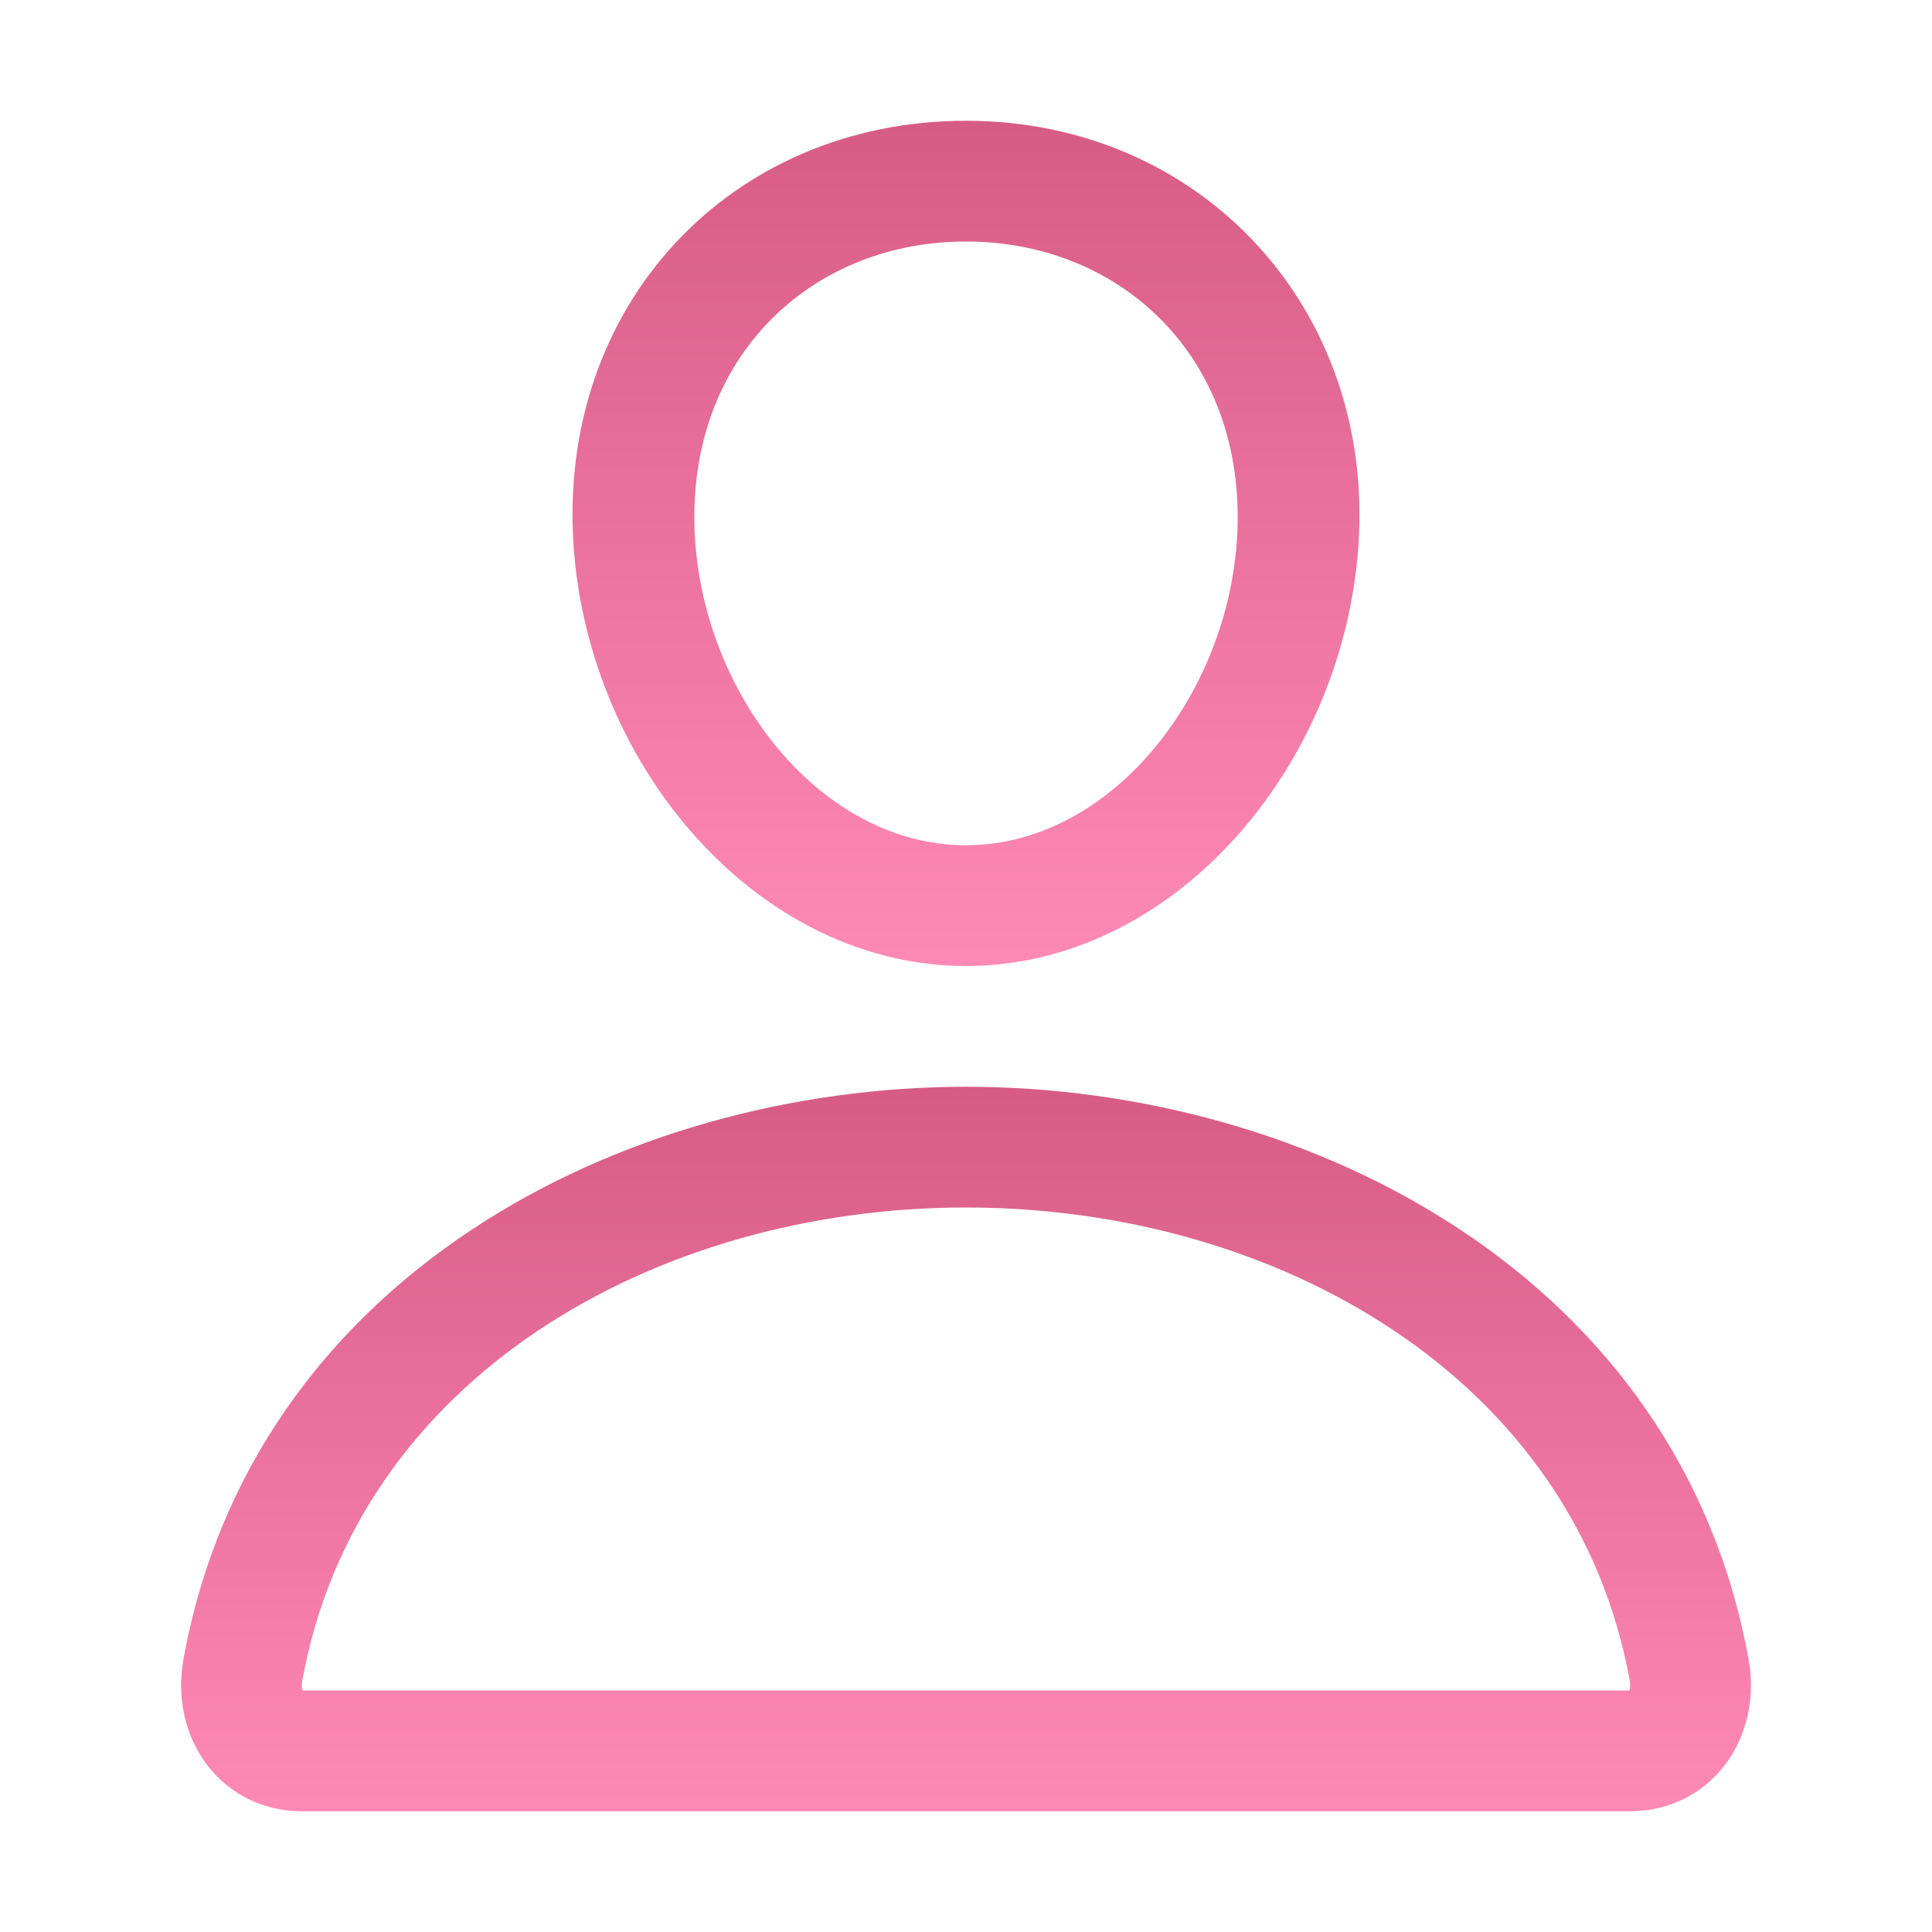 <svg width="55" height="55" viewBox="0 0 55 55" fill="none" xmlns="http://www.w3.org/2000/svg">
<path fill-rule="evenodd" clip-rule="evenodd" d="M5.222 47.24C7.179 36.392 17.666 30.938 27.5 30.938C37.334 30.938 47.821 36.392 49.779 47.24L49.779 47.24C49.955 48.215 49.784 49.26 49.205 50.105C48.6 50.989 47.602 51.562 46.406 51.562H8.594C7.397 51.562 6.4 50.989 5.795 50.105C5.217 49.26 5.046 48.216 5.222 47.24ZM27.5 34.375C18.642 34.375 10.159 39.233 8.605 47.85L8.605 47.85C8.588 47.943 8.592 48.02 8.602 48.077C8.606 48.096 8.611 48.112 8.615 48.125H46.386C46.39 48.112 46.395 48.096 46.398 48.077C46.409 48.02 46.413 47.943 46.396 47.85C44.841 39.233 36.358 34.375 27.5 34.375Z" fill="url(#paint0_linear_9586:15089)" fill-opacity="0.8"/>
<path fill-rule="evenodd" clip-rule="evenodd" d="M27.5 3.438C20.803 3.438 15.831 8.695 16.333 15.593L16.333 15.594C16.793 21.921 21.641 27.5 27.5 27.5C33.361 27.5 38.199 21.918 38.667 15.596L38.667 15.596C39.17 8.814 34.208 3.438 27.5 3.438ZM27.5 24.062C31.771 24.062 35.234 19.463 35.234 14.717C35.234 9.971 31.771 6.875 27.5 6.875C23.228 6.875 19.766 9.971 19.766 14.717C19.766 19.463 23.228 24.062 27.5 24.062Z" fill="url(#paint1_linear_9586:15089)" fill-opacity="0.8"/>
<defs>
<linearGradient id="paint0_linear_9586:15089" x1="27.5" y1="30.938" x2="27.5" y2="51.562" gradientUnits="userSpaceOnUse">
<stop stop-color="#CC3366"/>
<stop offset="0.703" stop-color="#F05B91"/>
<stop offset="1" stop-color="#FF6CA3"/>
</linearGradient>
<linearGradient id="paint1_linear_9586:15089" x1="27.5" y1="3.438" x2="27.5" y2="27.5" gradientUnits="userSpaceOnUse">
<stop stop-color="#CC3366"/>
<stop offset="0.703" stop-color="#F05B91"/>
<stop offset="1" stop-color="#FF6CA3"/>
</linearGradient>
</defs>
</svg>
